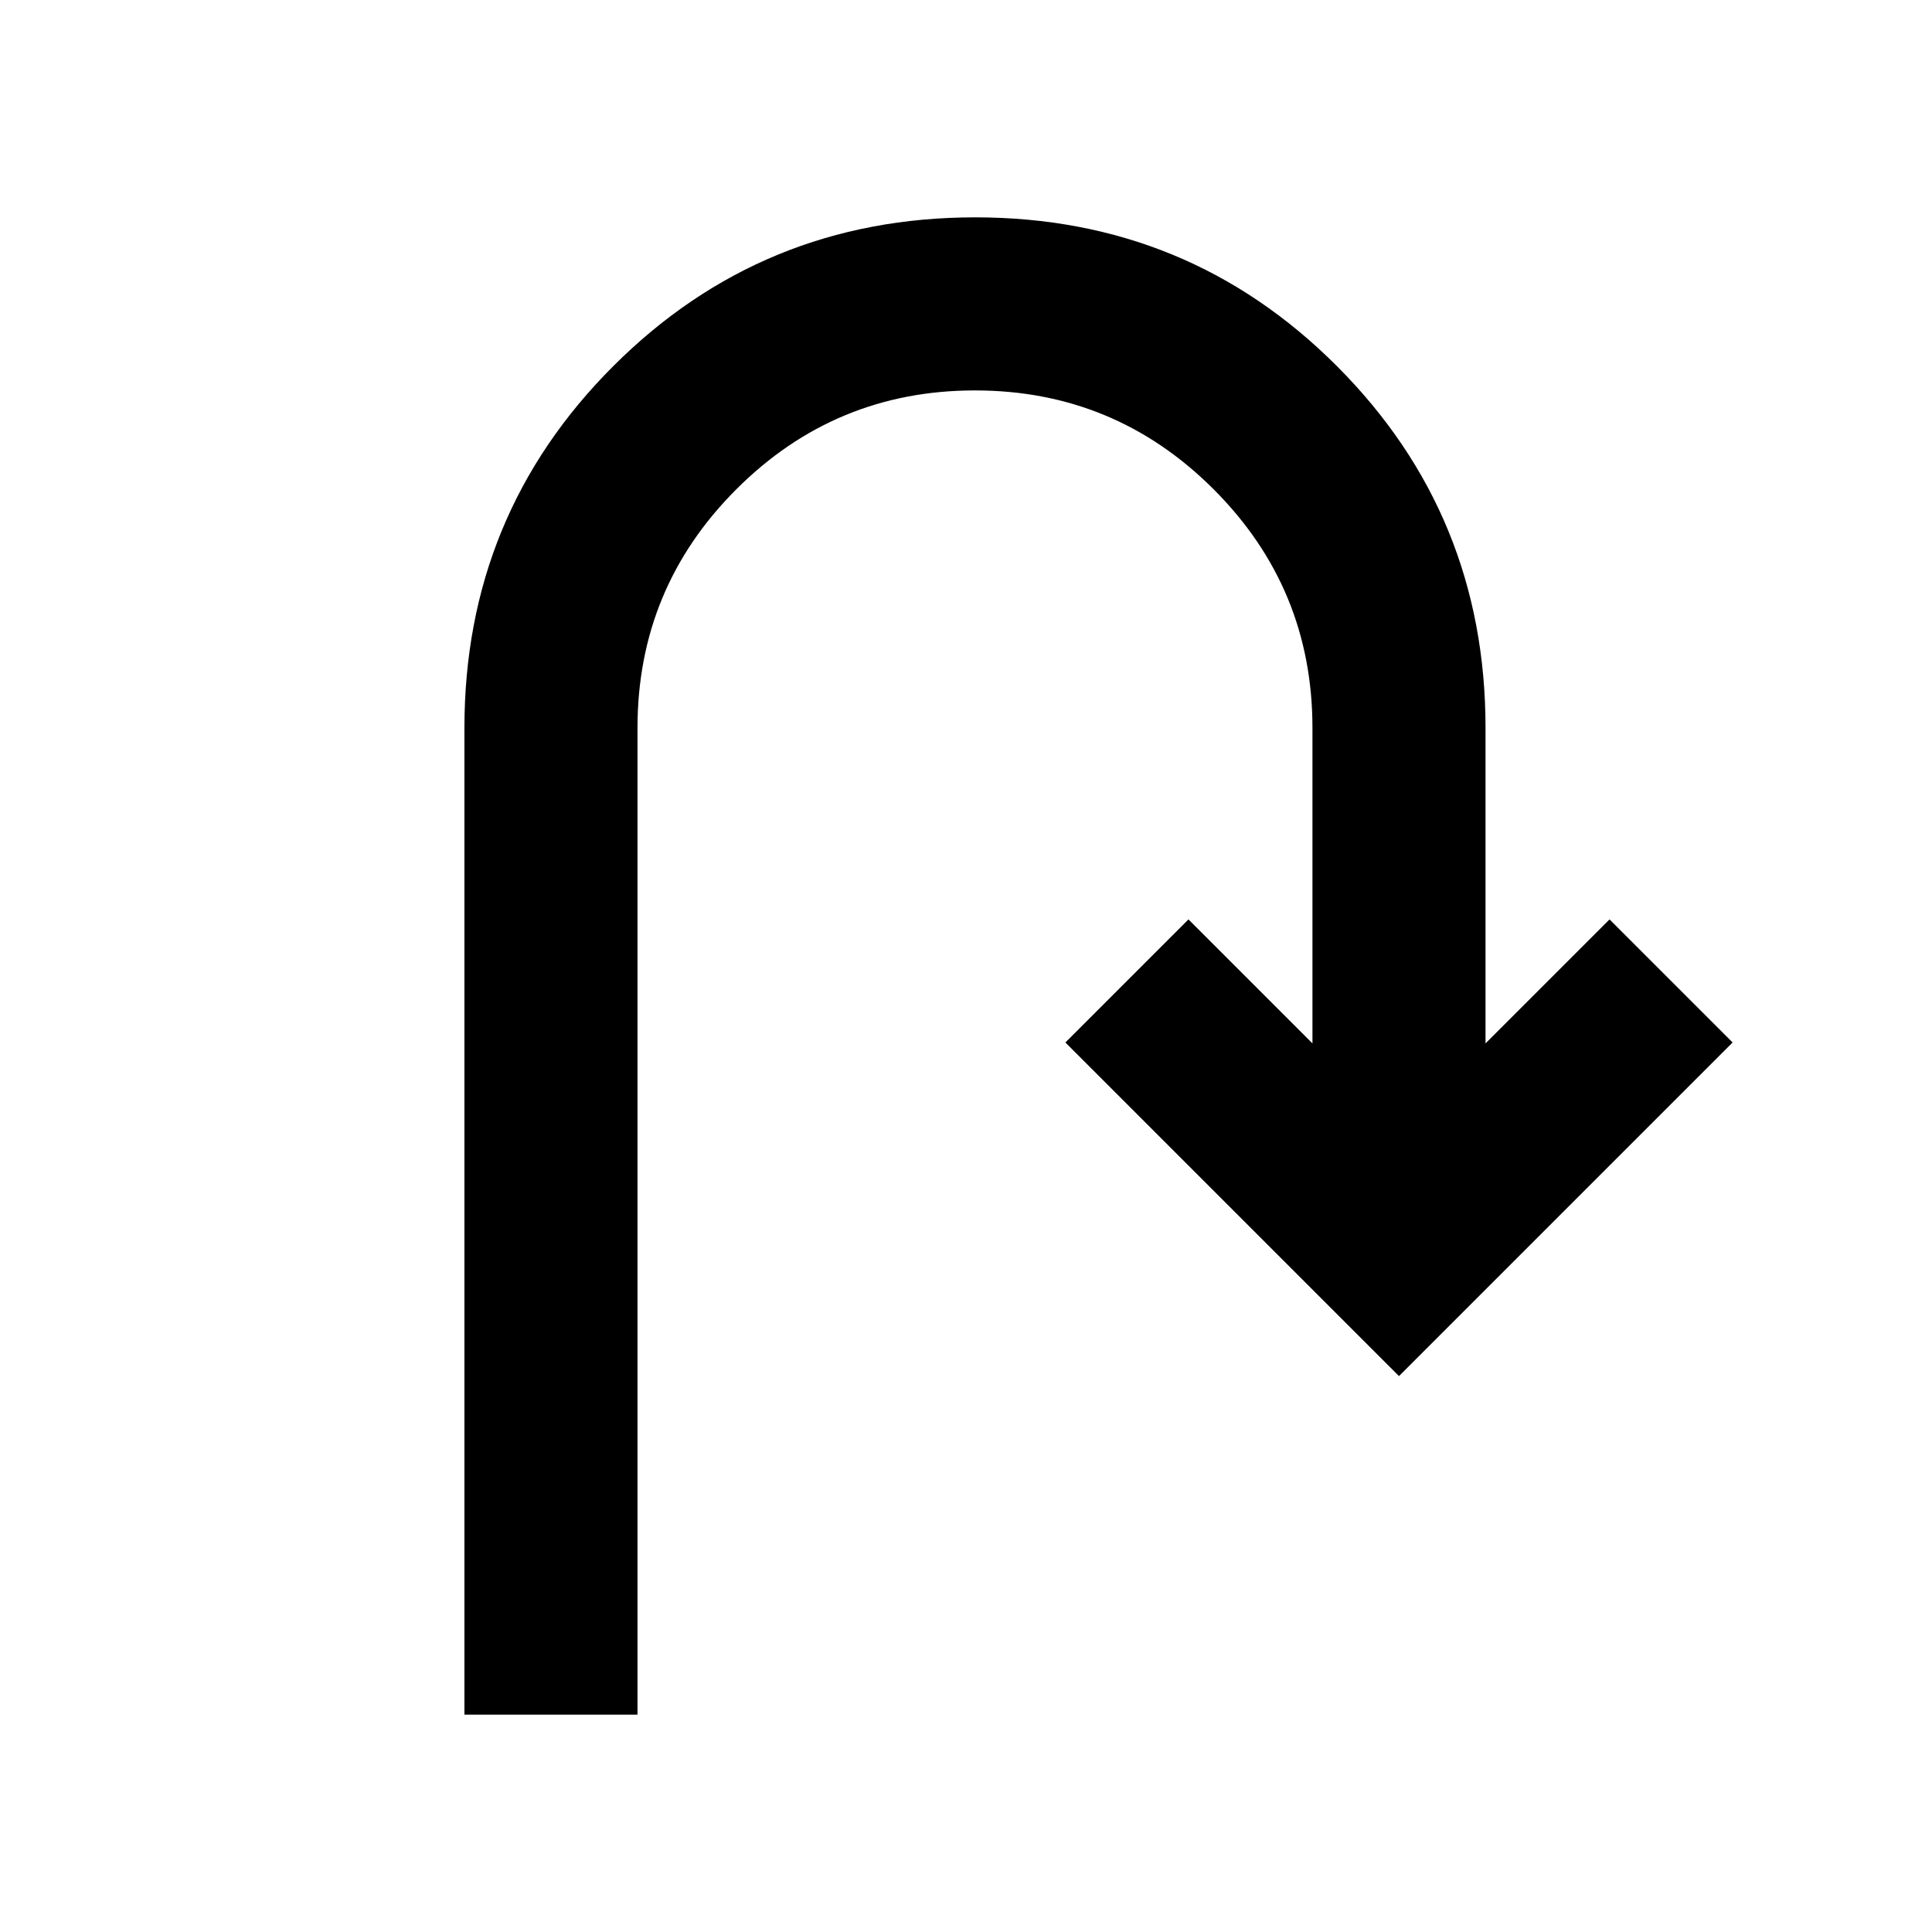 <svg xmlns="http://www.w3.org/2000/svg" height="24" viewBox="0 -960 960 960" width="24"><path d="M230.77-108v-490.31q0-105.83 73.96-179.76Q378.7-852 484.58-852t179.73 73.93q73.84 73.93 73.84 179.76v156.77l61.62-61.61L860.92-442 695.15-276.23 529.39-442l61.15-61.15 61.61 61.61v-156.77q0-69.46-49.11-118.57Q553.92-766 484.46-766q-69.46 0-118.58 49.12-49.11 49.11-49.11 118.57V-108h-86Z"/></svg>